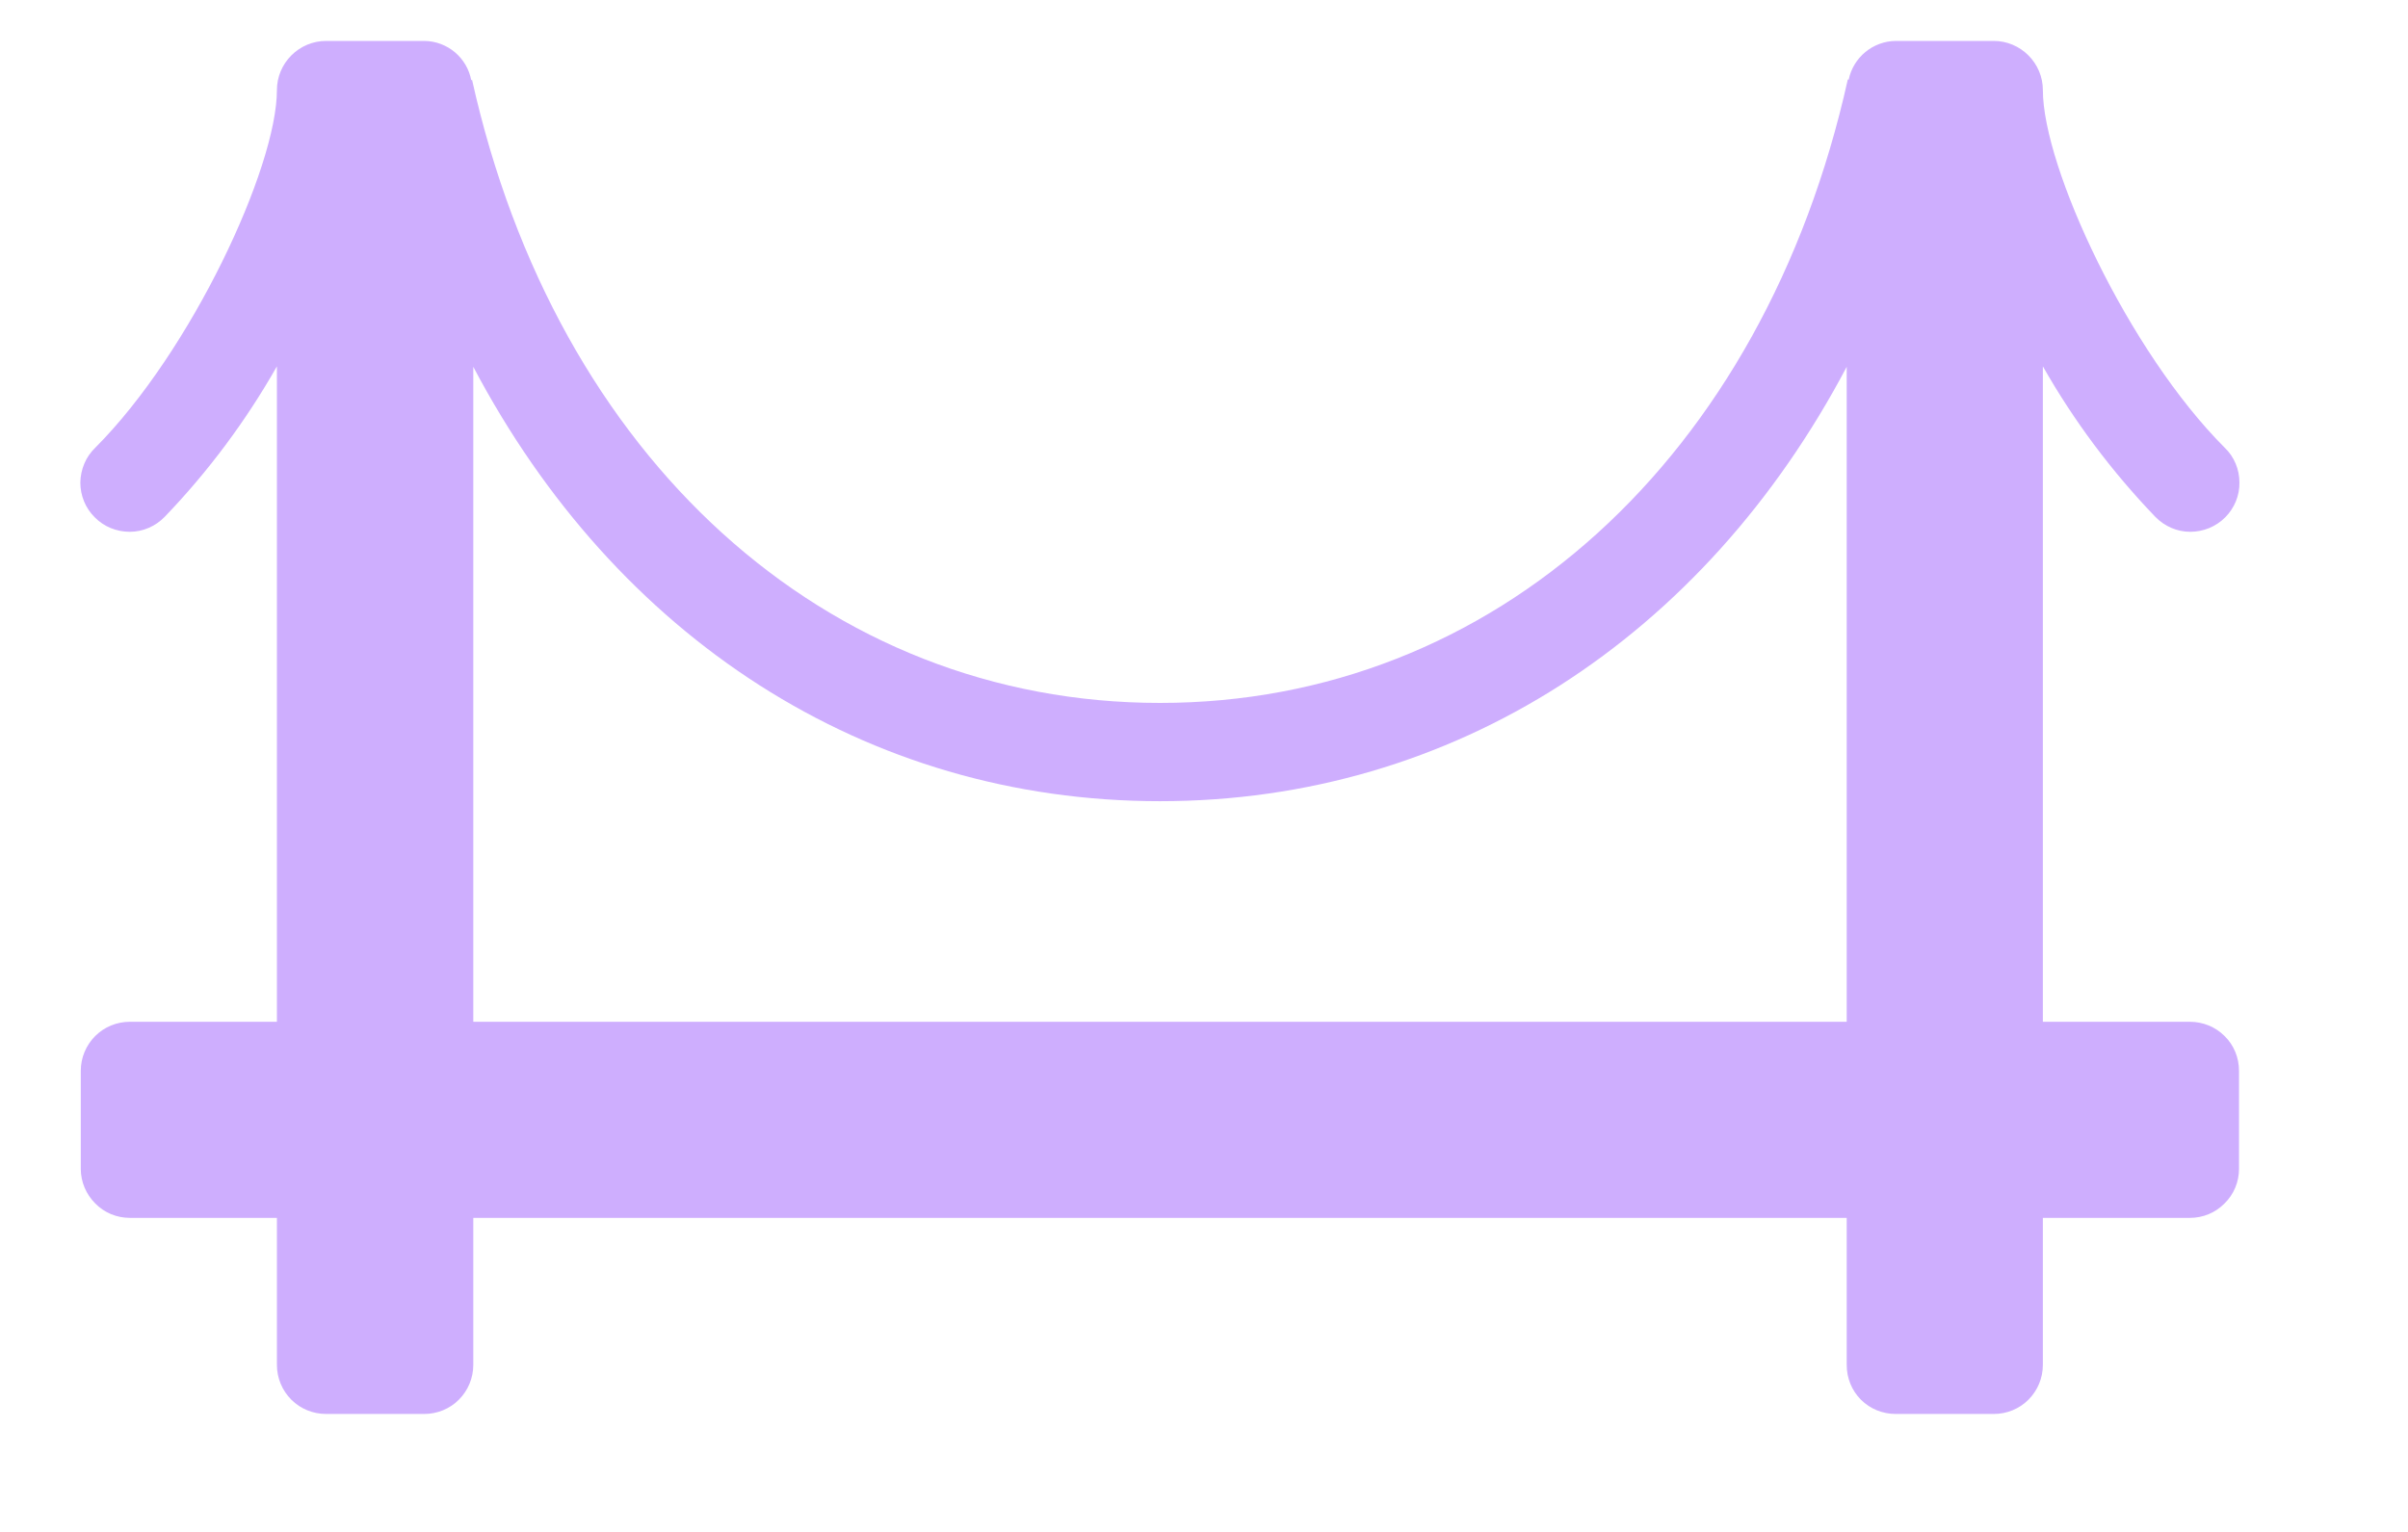<svg width="11" height="7" viewBox="0 0 11 7" fill="none" xmlns="http://www.w3.org/2000/svg">
<path d="M10.004 4.669H9.332V1.674C9.474 1.924 9.647 2.155 9.846 2.362C9.888 2.405 9.945 2.43 10.005 2.43C10.065 2.43 10.122 2.407 10.165 2.364C10.207 2.322 10.231 2.264 10.23 2.205C10.23 2.145 10.206 2.087 10.163 2.046C9.723 1.606 9.332 0.765 9.332 0.411C9.332 0.352 9.308 0.295 9.266 0.253C9.224 0.211 9.167 0.187 9.108 0.187H8.66C8.556 0.188 8.466 0.262 8.445 0.364L8.441 0.363C8.056 2.094 6.823 3.212 5.299 3.212C3.774 3.212 2.541 2.094 2.156 0.363L2.153 0.368V0.368C2.134 0.264 2.044 0.188 1.938 0.187H1.49C1.43 0.187 1.373 0.211 1.331 0.253C1.289 0.295 1.265 0.352 1.265 0.411C1.265 0.765 0.874 1.606 0.435 2.046C0.392 2.087 0.368 2.145 0.367 2.205C0.367 2.264 0.39 2.322 0.433 2.364C0.475 2.407 0.533 2.43 0.593 2.43C0.653 2.43 0.71 2.405 0.752 2.362C0.951 2.155 1.123 1.924 1.265 1.674V4.669H0.593C0.534 4.669 0.477 4.692 0.435 4.734C0.393 4.776 0.369 4.833 0.369 4.893V5.341C0.369 5.4 0.393 5.457 0.435 5.499C0.477 5.542 0.534 5.565 0.593 5.565H1.265V6.237C1.265 6.297 1.289 6.354 1.331 6.396C1.373 6.438 1.43 6.461 1.49 6.461H1.938C1.997 6.461 2.054 6.438 2.096 6.396C2.138 6.354 2.162 6.297 2.162 6.237V5.565H8.436V6.237C8.436 6.297 8.459 6.354 8.501 6.396C8.543 6.438 8.6 6.461 8.66 6.461H9.108C9.167 6.461 9.224 6.438 9.266 6.396C9.308 6.354 9.332 6.297 9.332 6.237V5.565H10.004C10.063 5.565 10.12 5.542 10.162 5.499C10.205 5.457 10.228 5.4 10.228 5.341V4.893C10.228 4.833 10.205 4.776 10.162 4.734C10.12 4.692 10.063 4.669 10.004 4.669L10.004 4.669ZM5.299 3.661C6.643 3.661 7.785 2.91 8.436 1.676V4.669H2.162V1.676C2.813 2.911 3.954 3.661 5.299 3.661Z" fill="#CEAEFE"/>
</svg>
